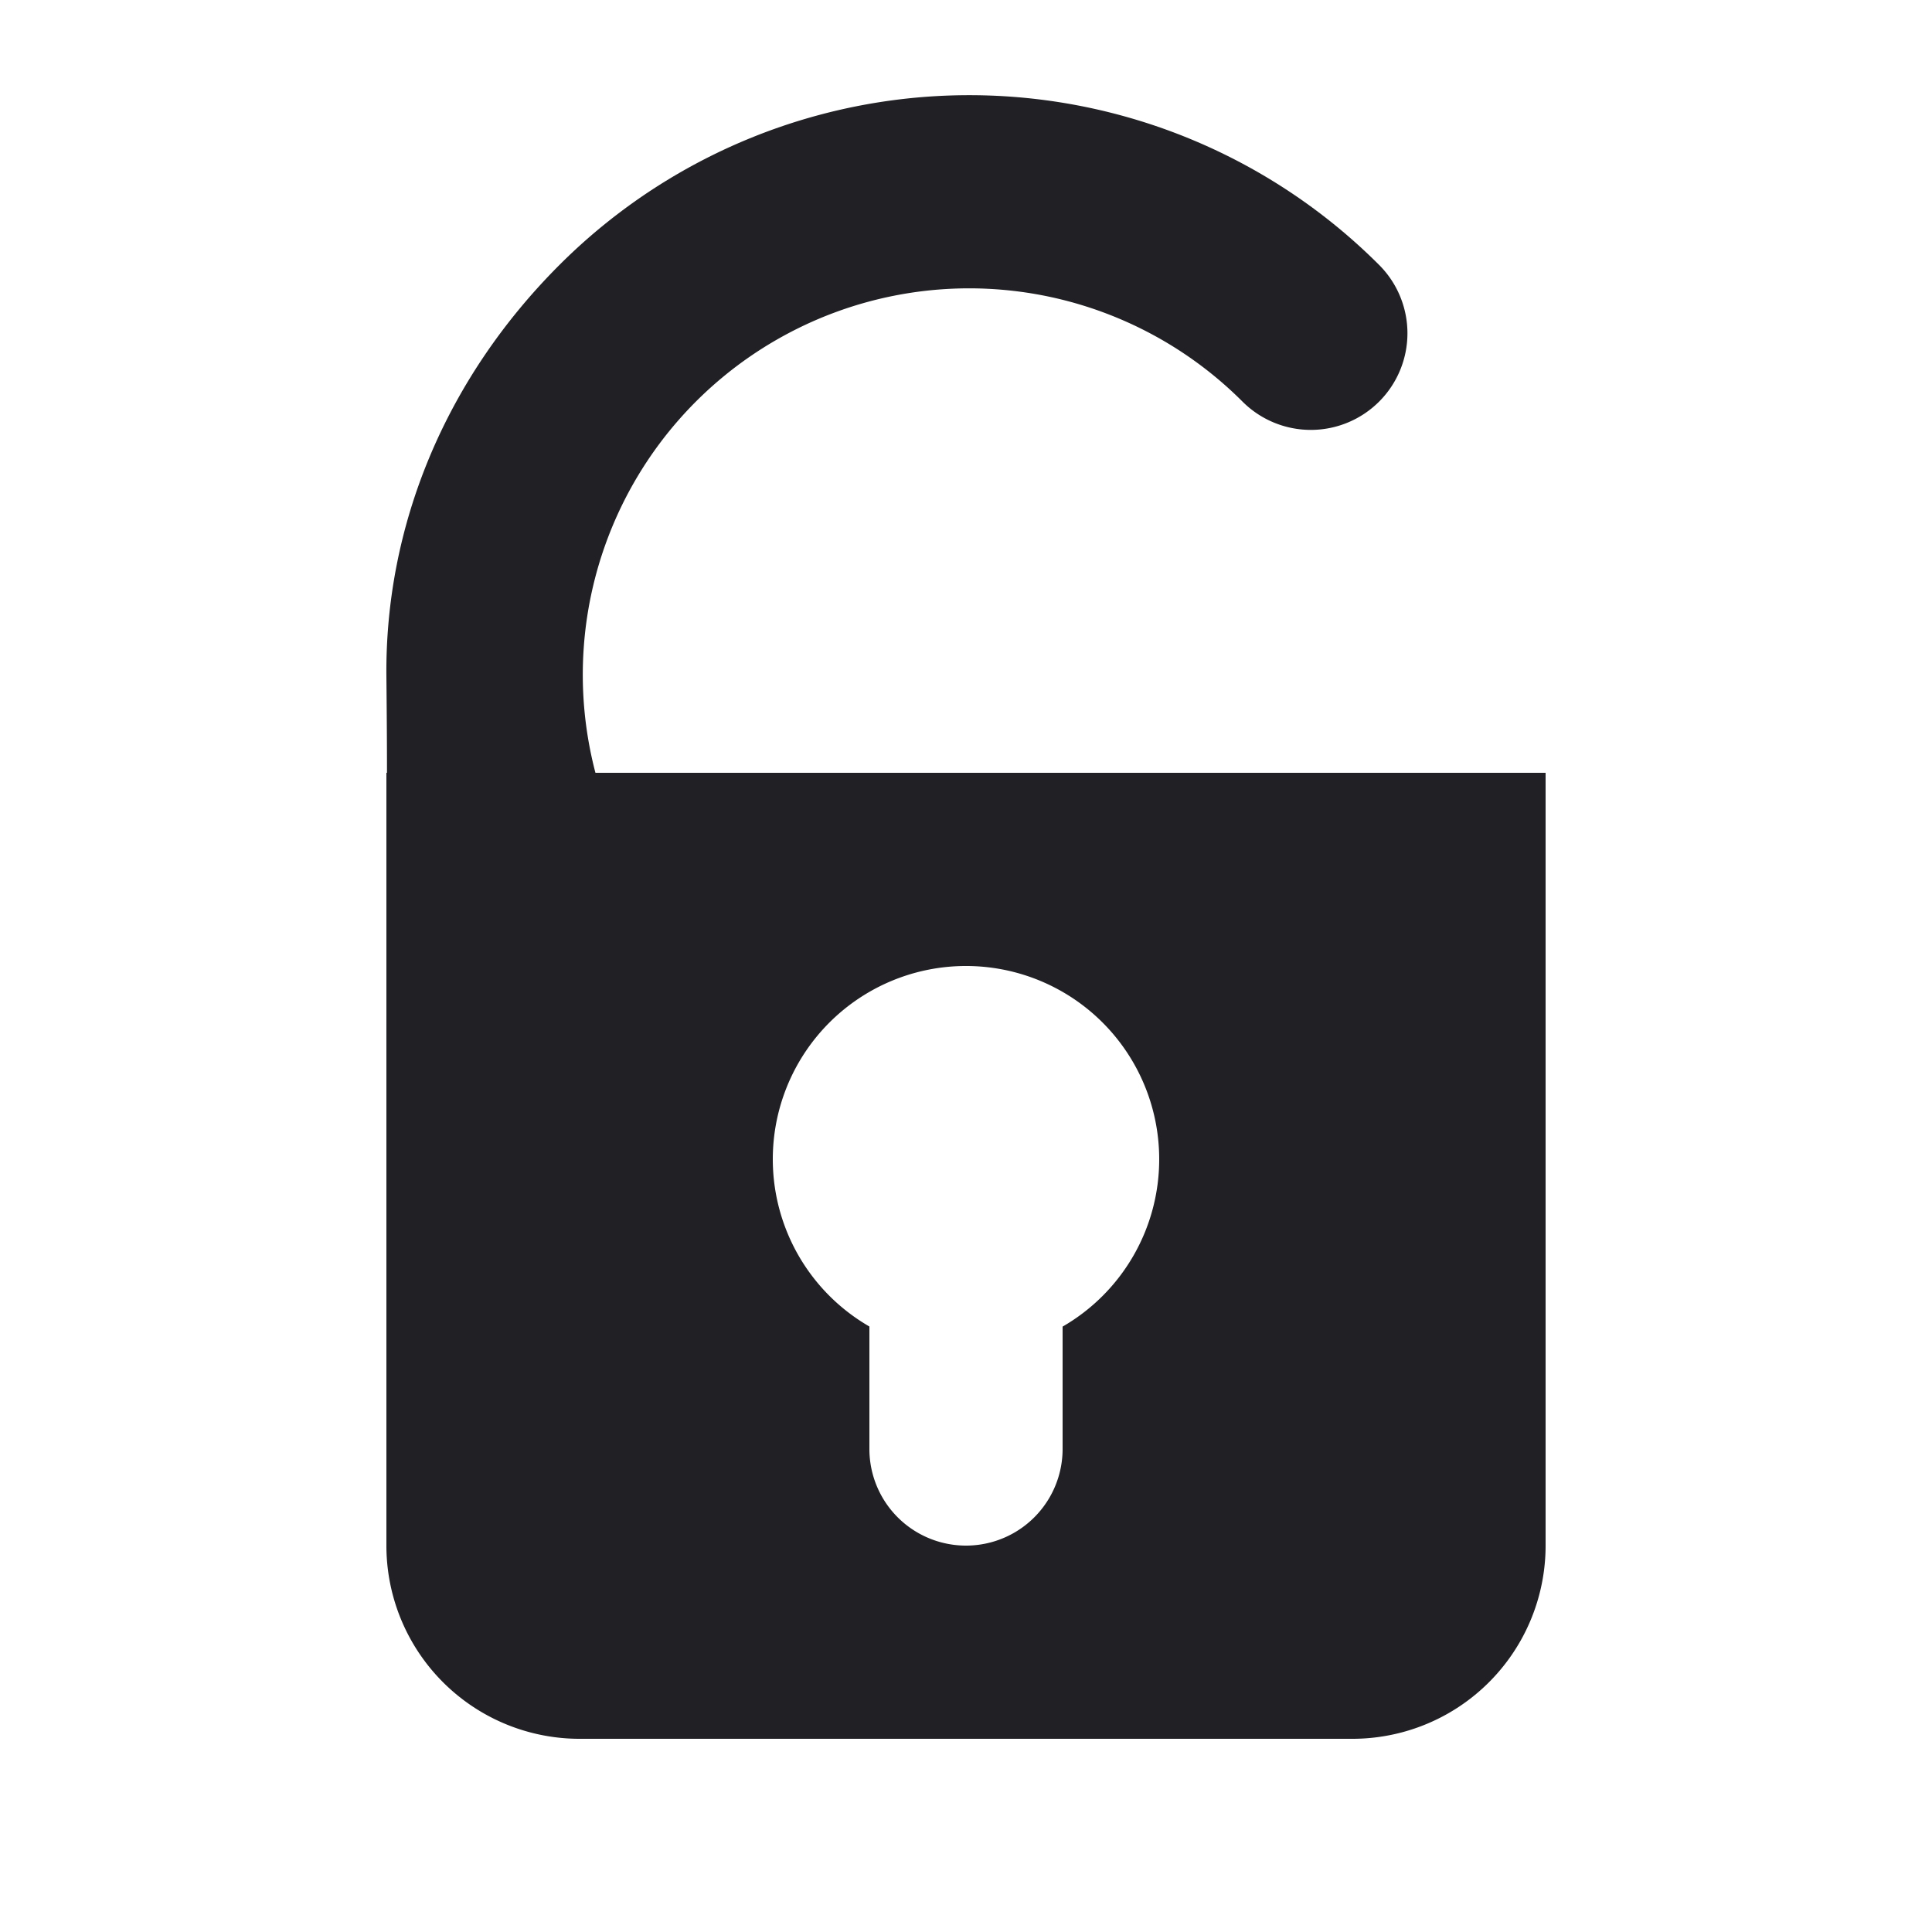 <svg xmlns="http://www.w3.org/2000/svg" width="20" height="20" fill="none" viewBox="0 0 20 20">
    <path fill="#202025" fill-rule="evenodd" d="M14.277 4.157a1 1 0 0 0 0-1.414 6 6 0 0 0-8.486 0C4.604 3.93 3.984 5.45 4 7.007c.004.393.006.707.006.993H4v2.49a403.76 403.76 0 0 0 0 .482V16a2 2 0 0 0 2 2h8a2 2 0 0 0 2-2V8H6.164a4 4 0 0 1 6.698-3.843 1 1 0 0 0 1.415 0ZM12 12a2 2 0 0 1-1 1.733V15a1 1 0 1 1-2 0v-1.268A2 2 0 1 1 12 12Z" clip-rule="evenodd"/>
</svg>
